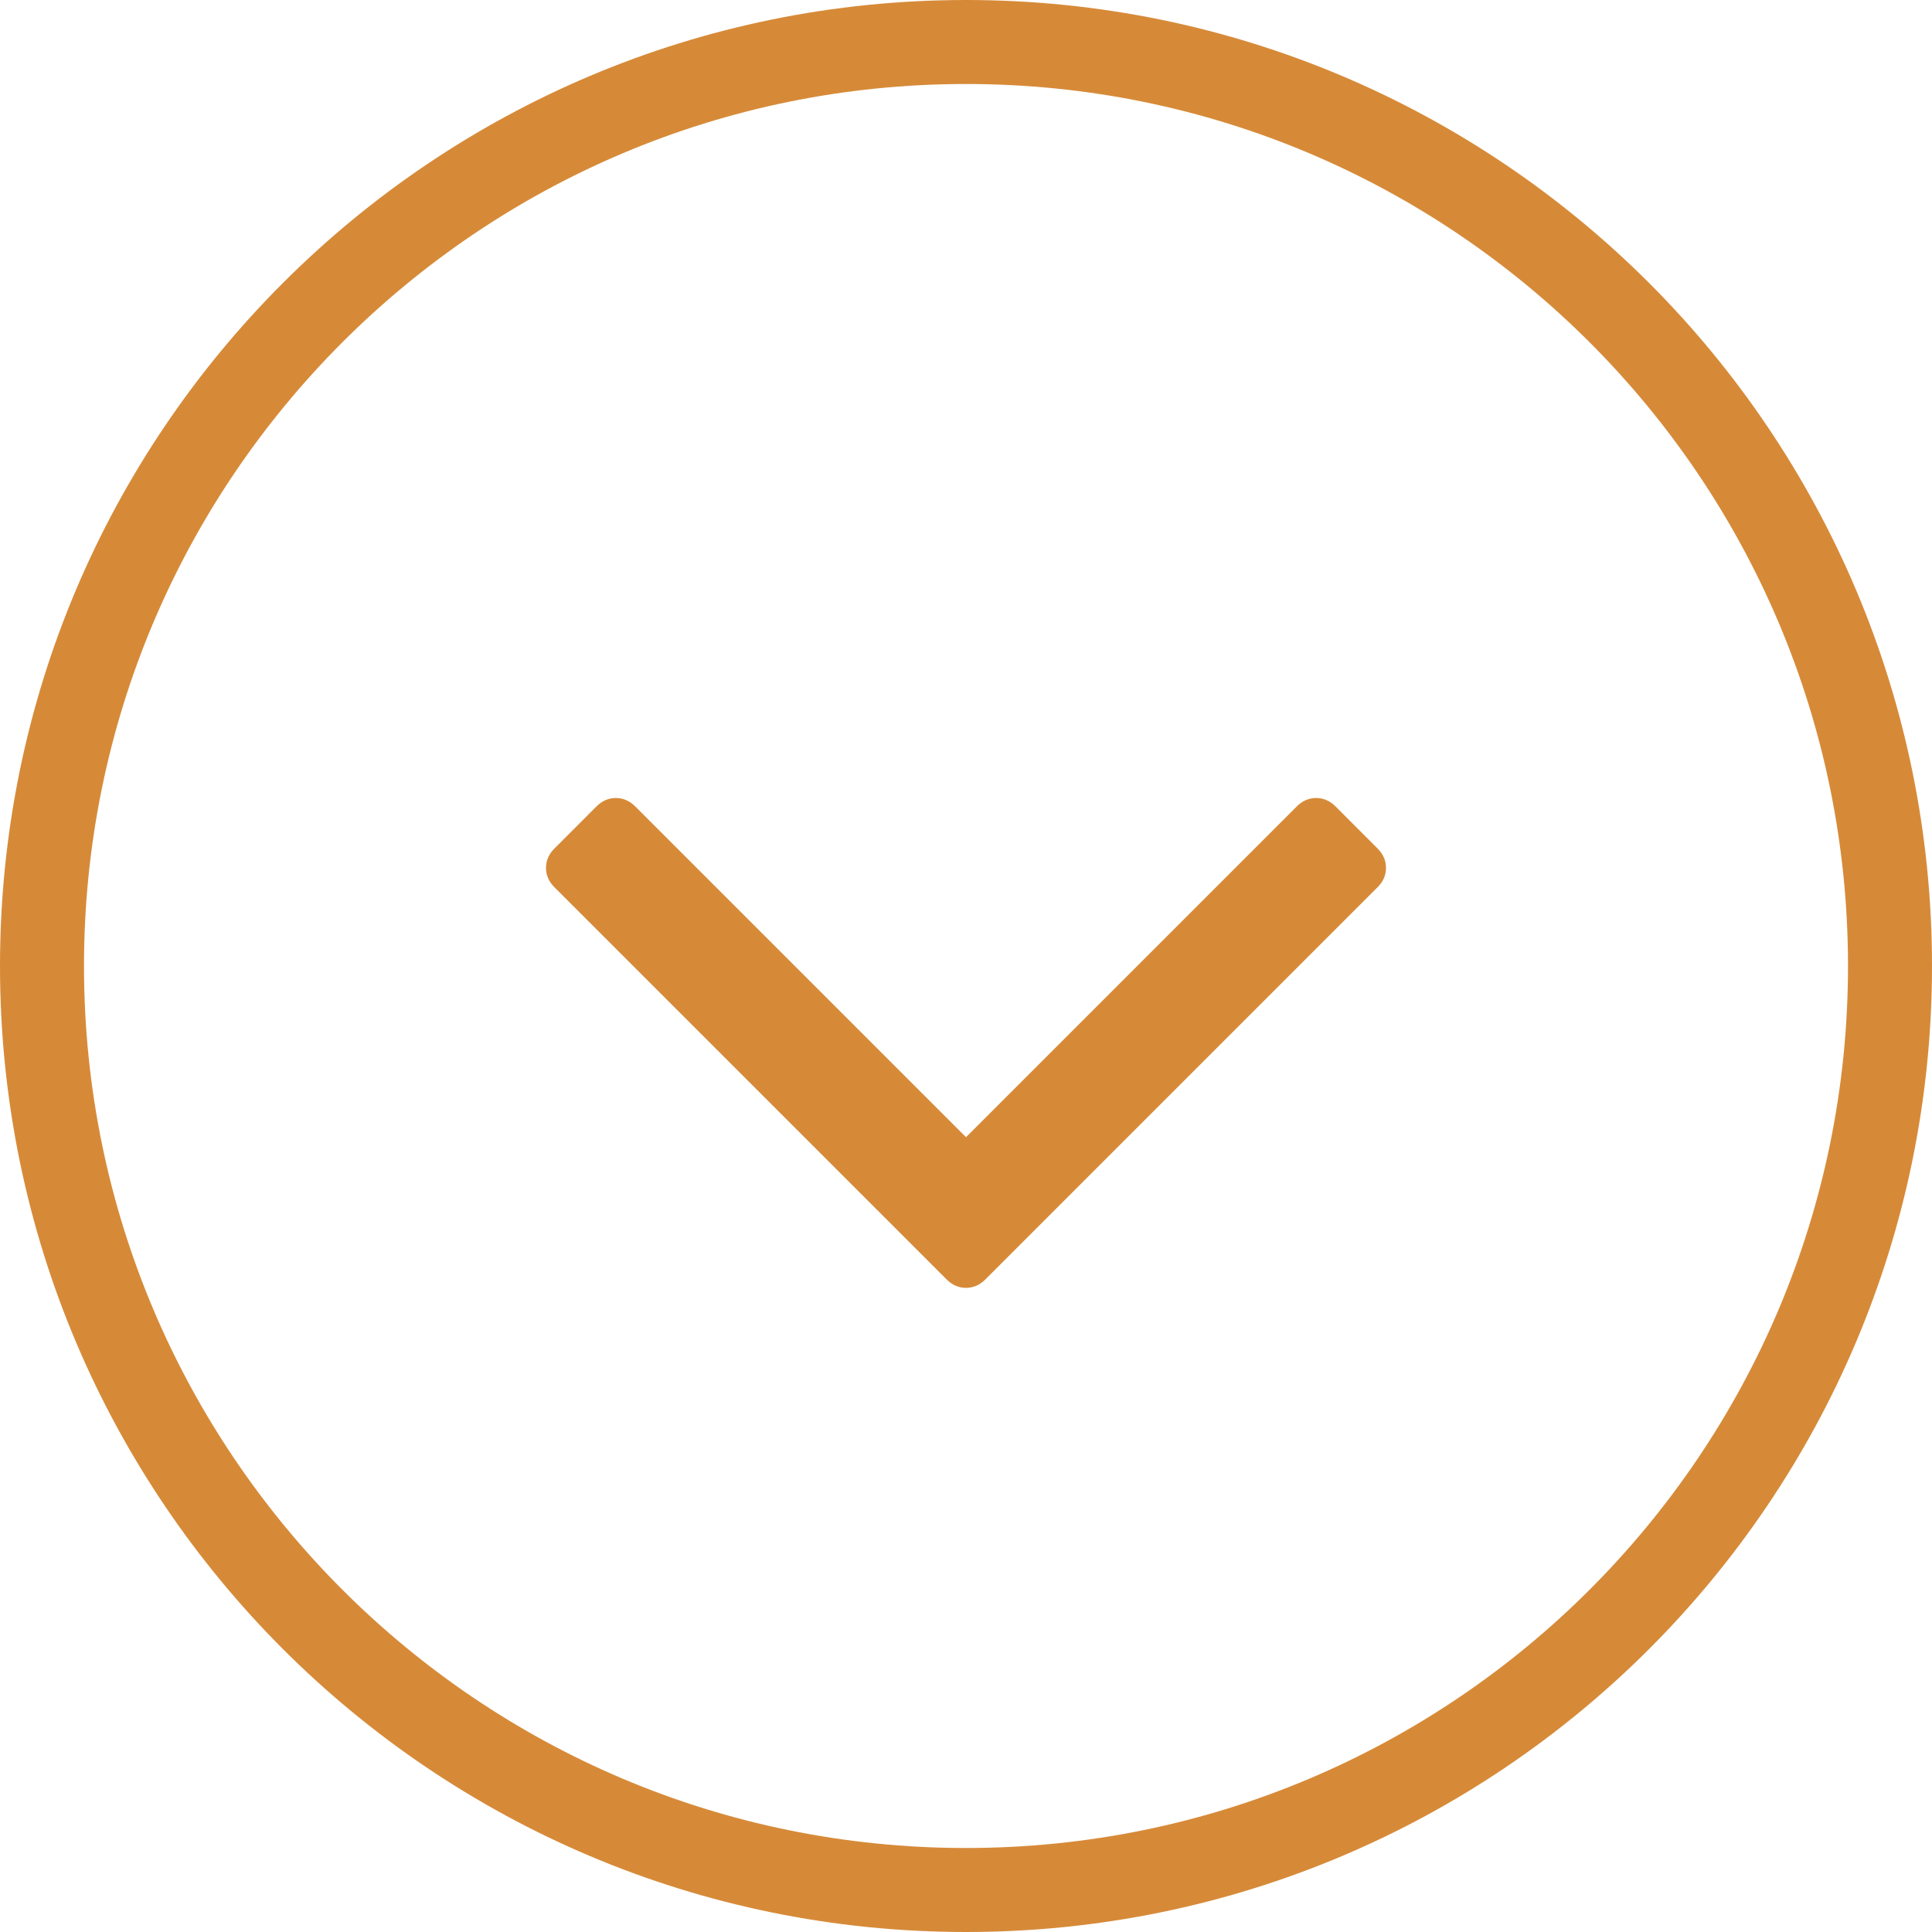 <svg viewBox="0 0 46 46" fill="none" xmlns="http://www.w3.org/2000/svg">
<path d="M22.539 30.463C22.673 30.597 22.826 30.663 23 30.663C23.174 30.663 23.327 30.597 23.461 30.463L32.8 21.124C32.934 20.991 33 20.837 33 20.663C33 20.49 32.933 20.336 32.8 20.203L31.798 19.2C31.665 19.067 31.511 19 31.337 19C31.164 19 31.01 19.067 30.876 19.2L23 27.076L15.124 19.2C14.991 19.067 14.837 19 14.663 19C14.489 19 14.336 19.067 14.202 19.2L13.2 20.203C13.067 20.336 13 20.489 13 20.663C13 20.837 13.067 20.991 13.2 21.124L22.539 30.463Z" fill="#D68A38"/>
<path fill-rule="evenodd" clip-rule="evenodd" d="M23 45C10.85 45 1 35.15 1 23C1 10.85 10.85 1 23 1C35.15 1 45 10.85 45 23C45 35.15 35.15 45 23 45Z" stroke="#D68A38" stroke-width="2"/>
</svg>
